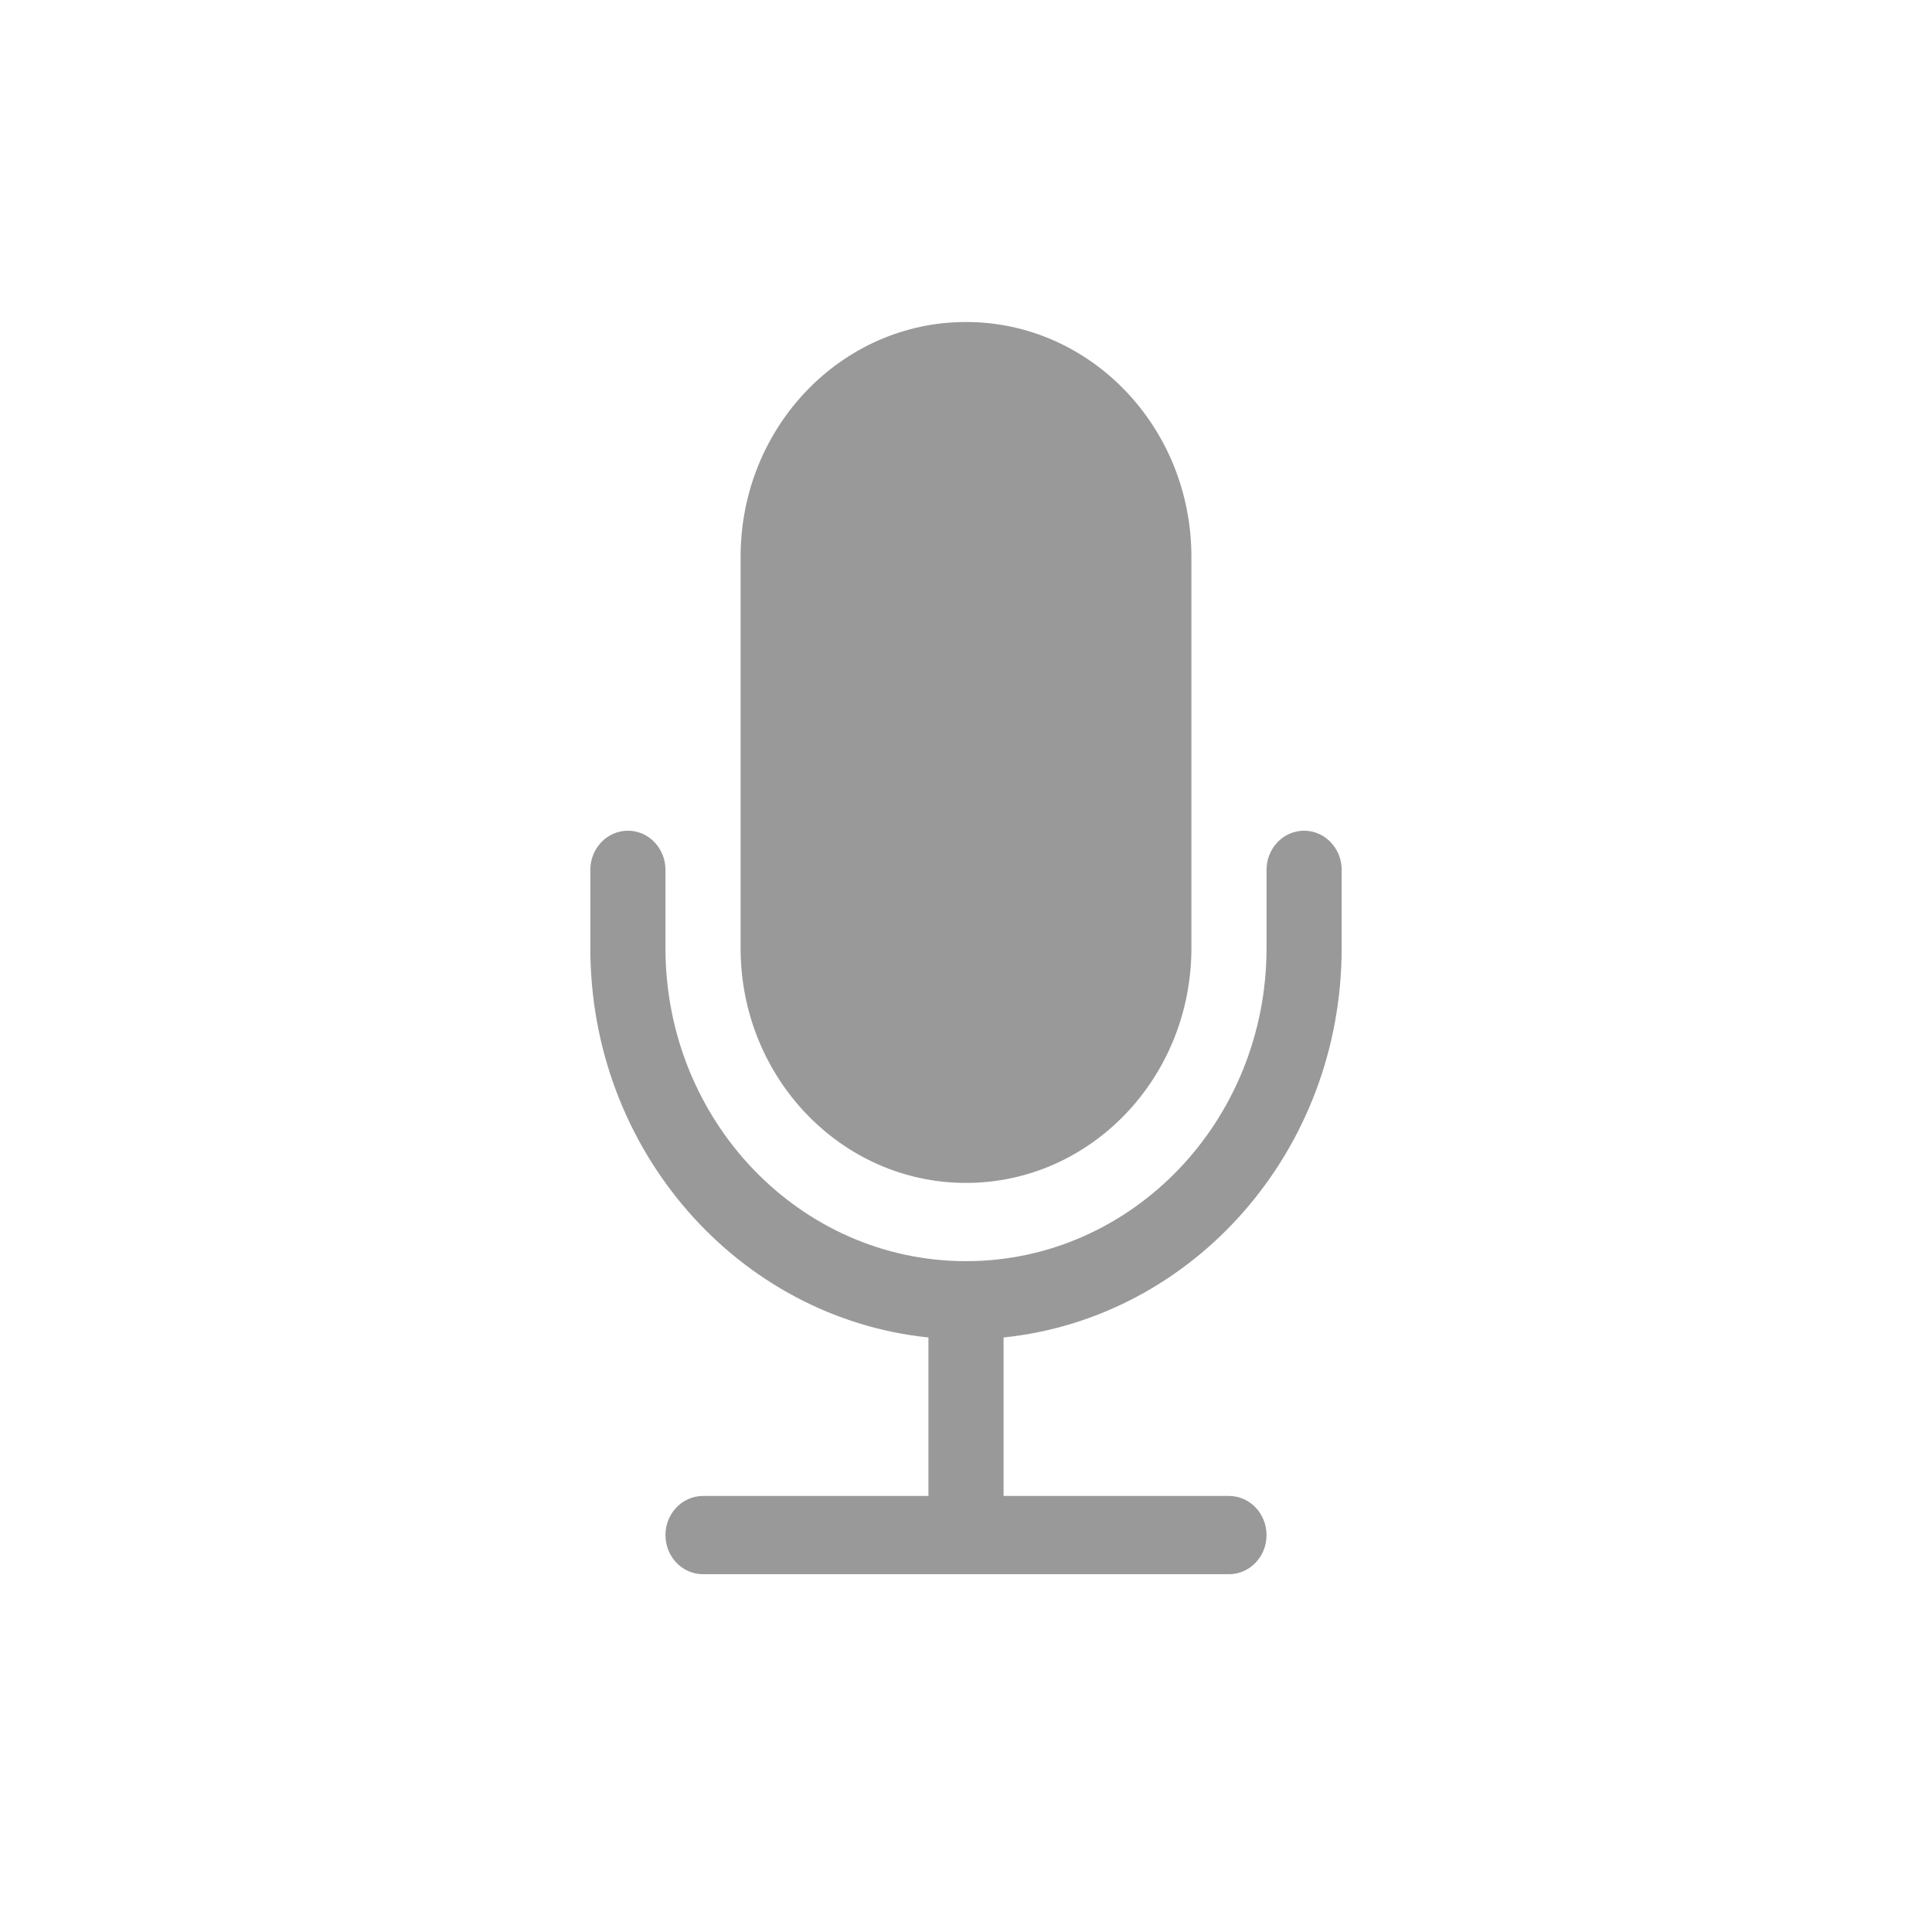 <svg xmlns="http://www.w3.org/2000/svg" width="36" height="36" viewBox="0 0 36 36" fill="none">
  <path d="M13.8 10.375C13.8 7.959 15.68 6 18 6C20.32 6 22.2 7.959 22.2 10.375V17.667C22.2 20.083 20.32 22.042 18 22.042C15.68 22.042 13.8 20.083 13.8 17.667V10.375Z" fill="#999999"/>
  <path d="M11.7 15.479C12.087 15.479 12.4 15.806 12.4 16.208V17.667C12.4 20.888 14.907 23.5 18 23.5C21.093 23.5 23.6 20.888 23.6 17.667V16.208C23.6 15.806 23.913 15.479 24.3 15.479C24.687 15.479 25 15.806 25 16.208V17.667C25 21.448 22.237 24.556 18.7 24.922V27.875H22.9C23.287 27.875 23.6 28.201 23.6 28.604C23.6 29.007 23.287 29.333 22.9 29.333H13.1C12.713 29.333 12.4 29.007 12.4 28.604C12.4 28.201 12.713 27.875 13.1 27.875H17.3V24.922C13.763 24.556 11 21.448 11 17.667V16.208C11 15.806 11.313 15.479 11.7 15.479Z" fill="#999999"/>
</svg>